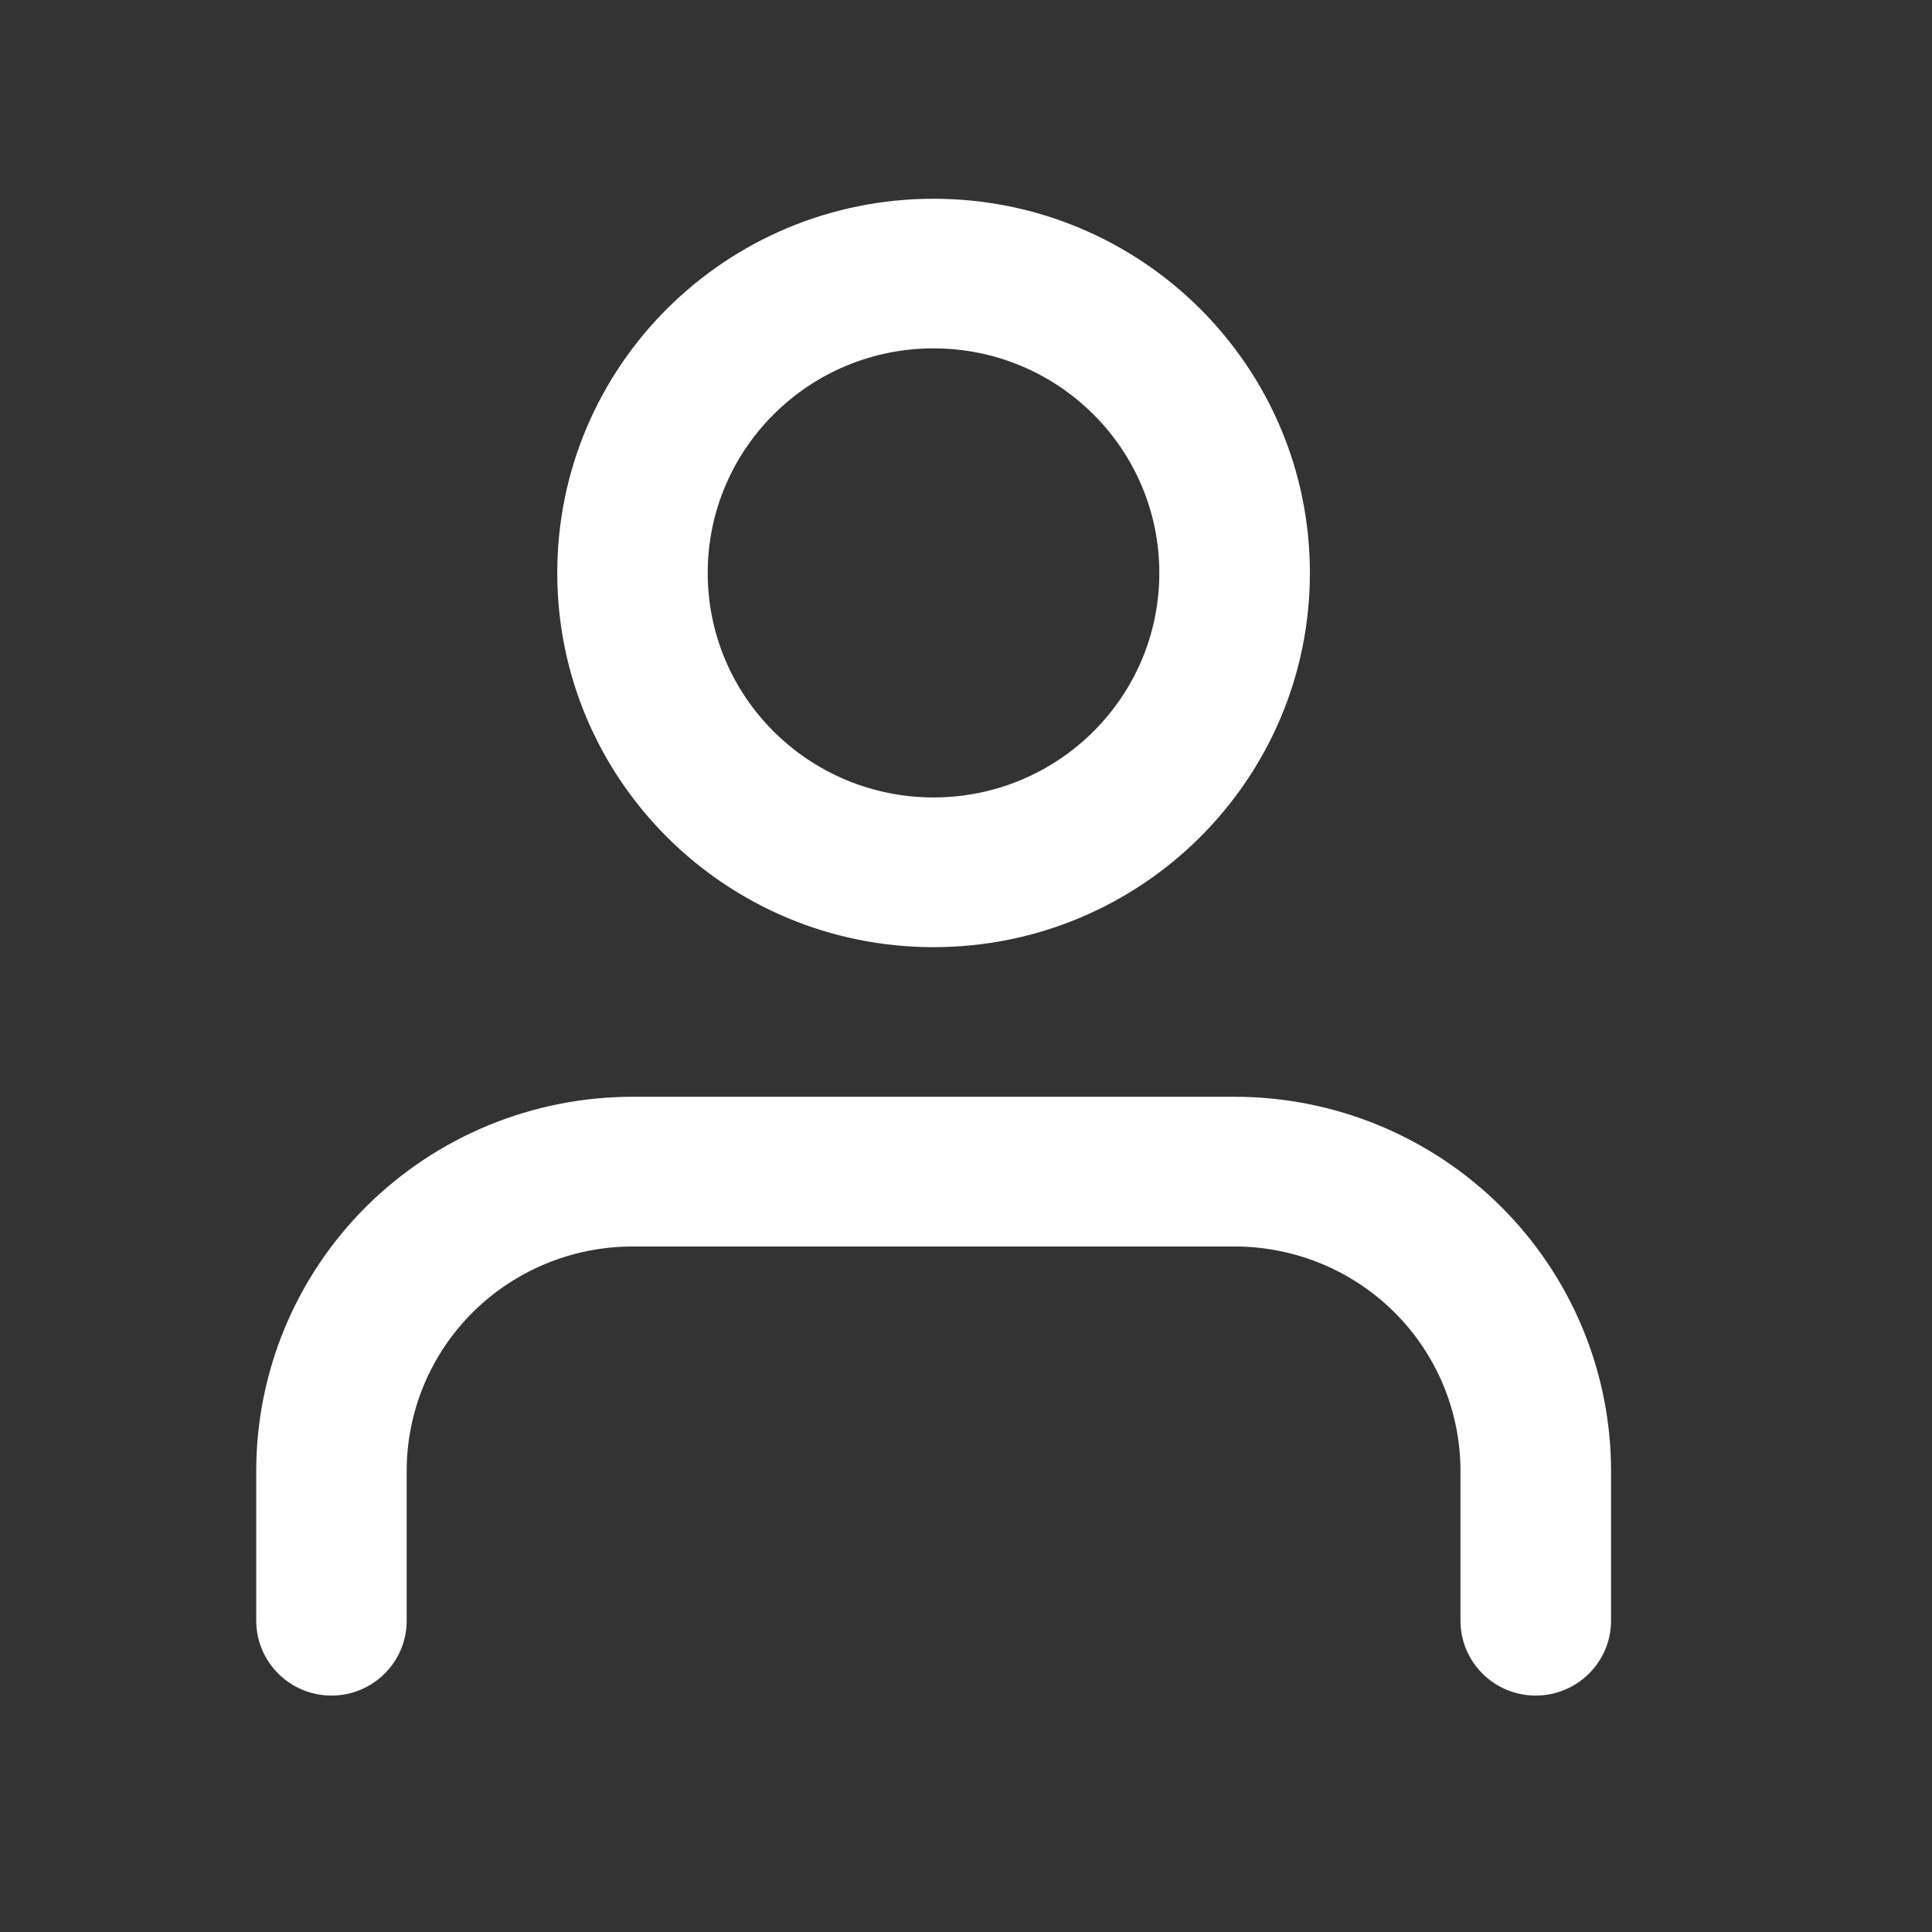 <svg width="16" height="16" viewBox="0 0 16 16" fill="none" xmlns="http://www.w3.org/2000/svg">
<rect x="0" y="0" width="16" height="16" fill="#333333" stroke="none"/>
<path fill-rule="evenodd" clip-rule="evenodd" d="M3.034 9.991C3.619 9.41 4.412 9.083 5.238 9.083H10.225C11.052 9.083 11.844 9.41 12.429 9.991C13.013 10.572 13.342 11.36 13.342 12.182V13.422C13.342 13.764 13.062 14.042 12.718 14.042C12.374 14.042 12.095 13.764 12.095 13.422V12.182C12.095 11.689 11.898 11.216 11.547 10.867C11.197 10.519 10.721 10.323 10.225 10.323H5.238C4.742 10.323 4.267 10.519 3.916 10.867C3.565 11.216 3.368 11.689 3.368 12.182V13.422C3.368 13.764 3.089 14.042 2.745 14.042C2.401 14.042 2.122 13.764 2.122 13.422V12.182C2.122 11.36 2.45 10.572 3.034 9.991Z" fill="white"/>
<path fill-rule="evenodd" clip-rule="evenodd" d="M7.731 2.885C6.699 2.885 5.861 3.718 5.861 4.745C5.861 5.772 6.699 6.604 7.731 6.604C8.764 6.604 9.601 5.772 9.601 4.745C9.601 3.718 8.764 2.885 7.731 2.885ZM4.615 4.745C4.615 3.033 6.01 1.646 7.731 1.646C9.453 1.646 10.848 3.033 10.848 4.745C10.848 6.456 9.453 7.844 7.731 7.844C6.01 7.844 4.615 6.456 4.615 4.745Z" fill="white"/>
</svg>
